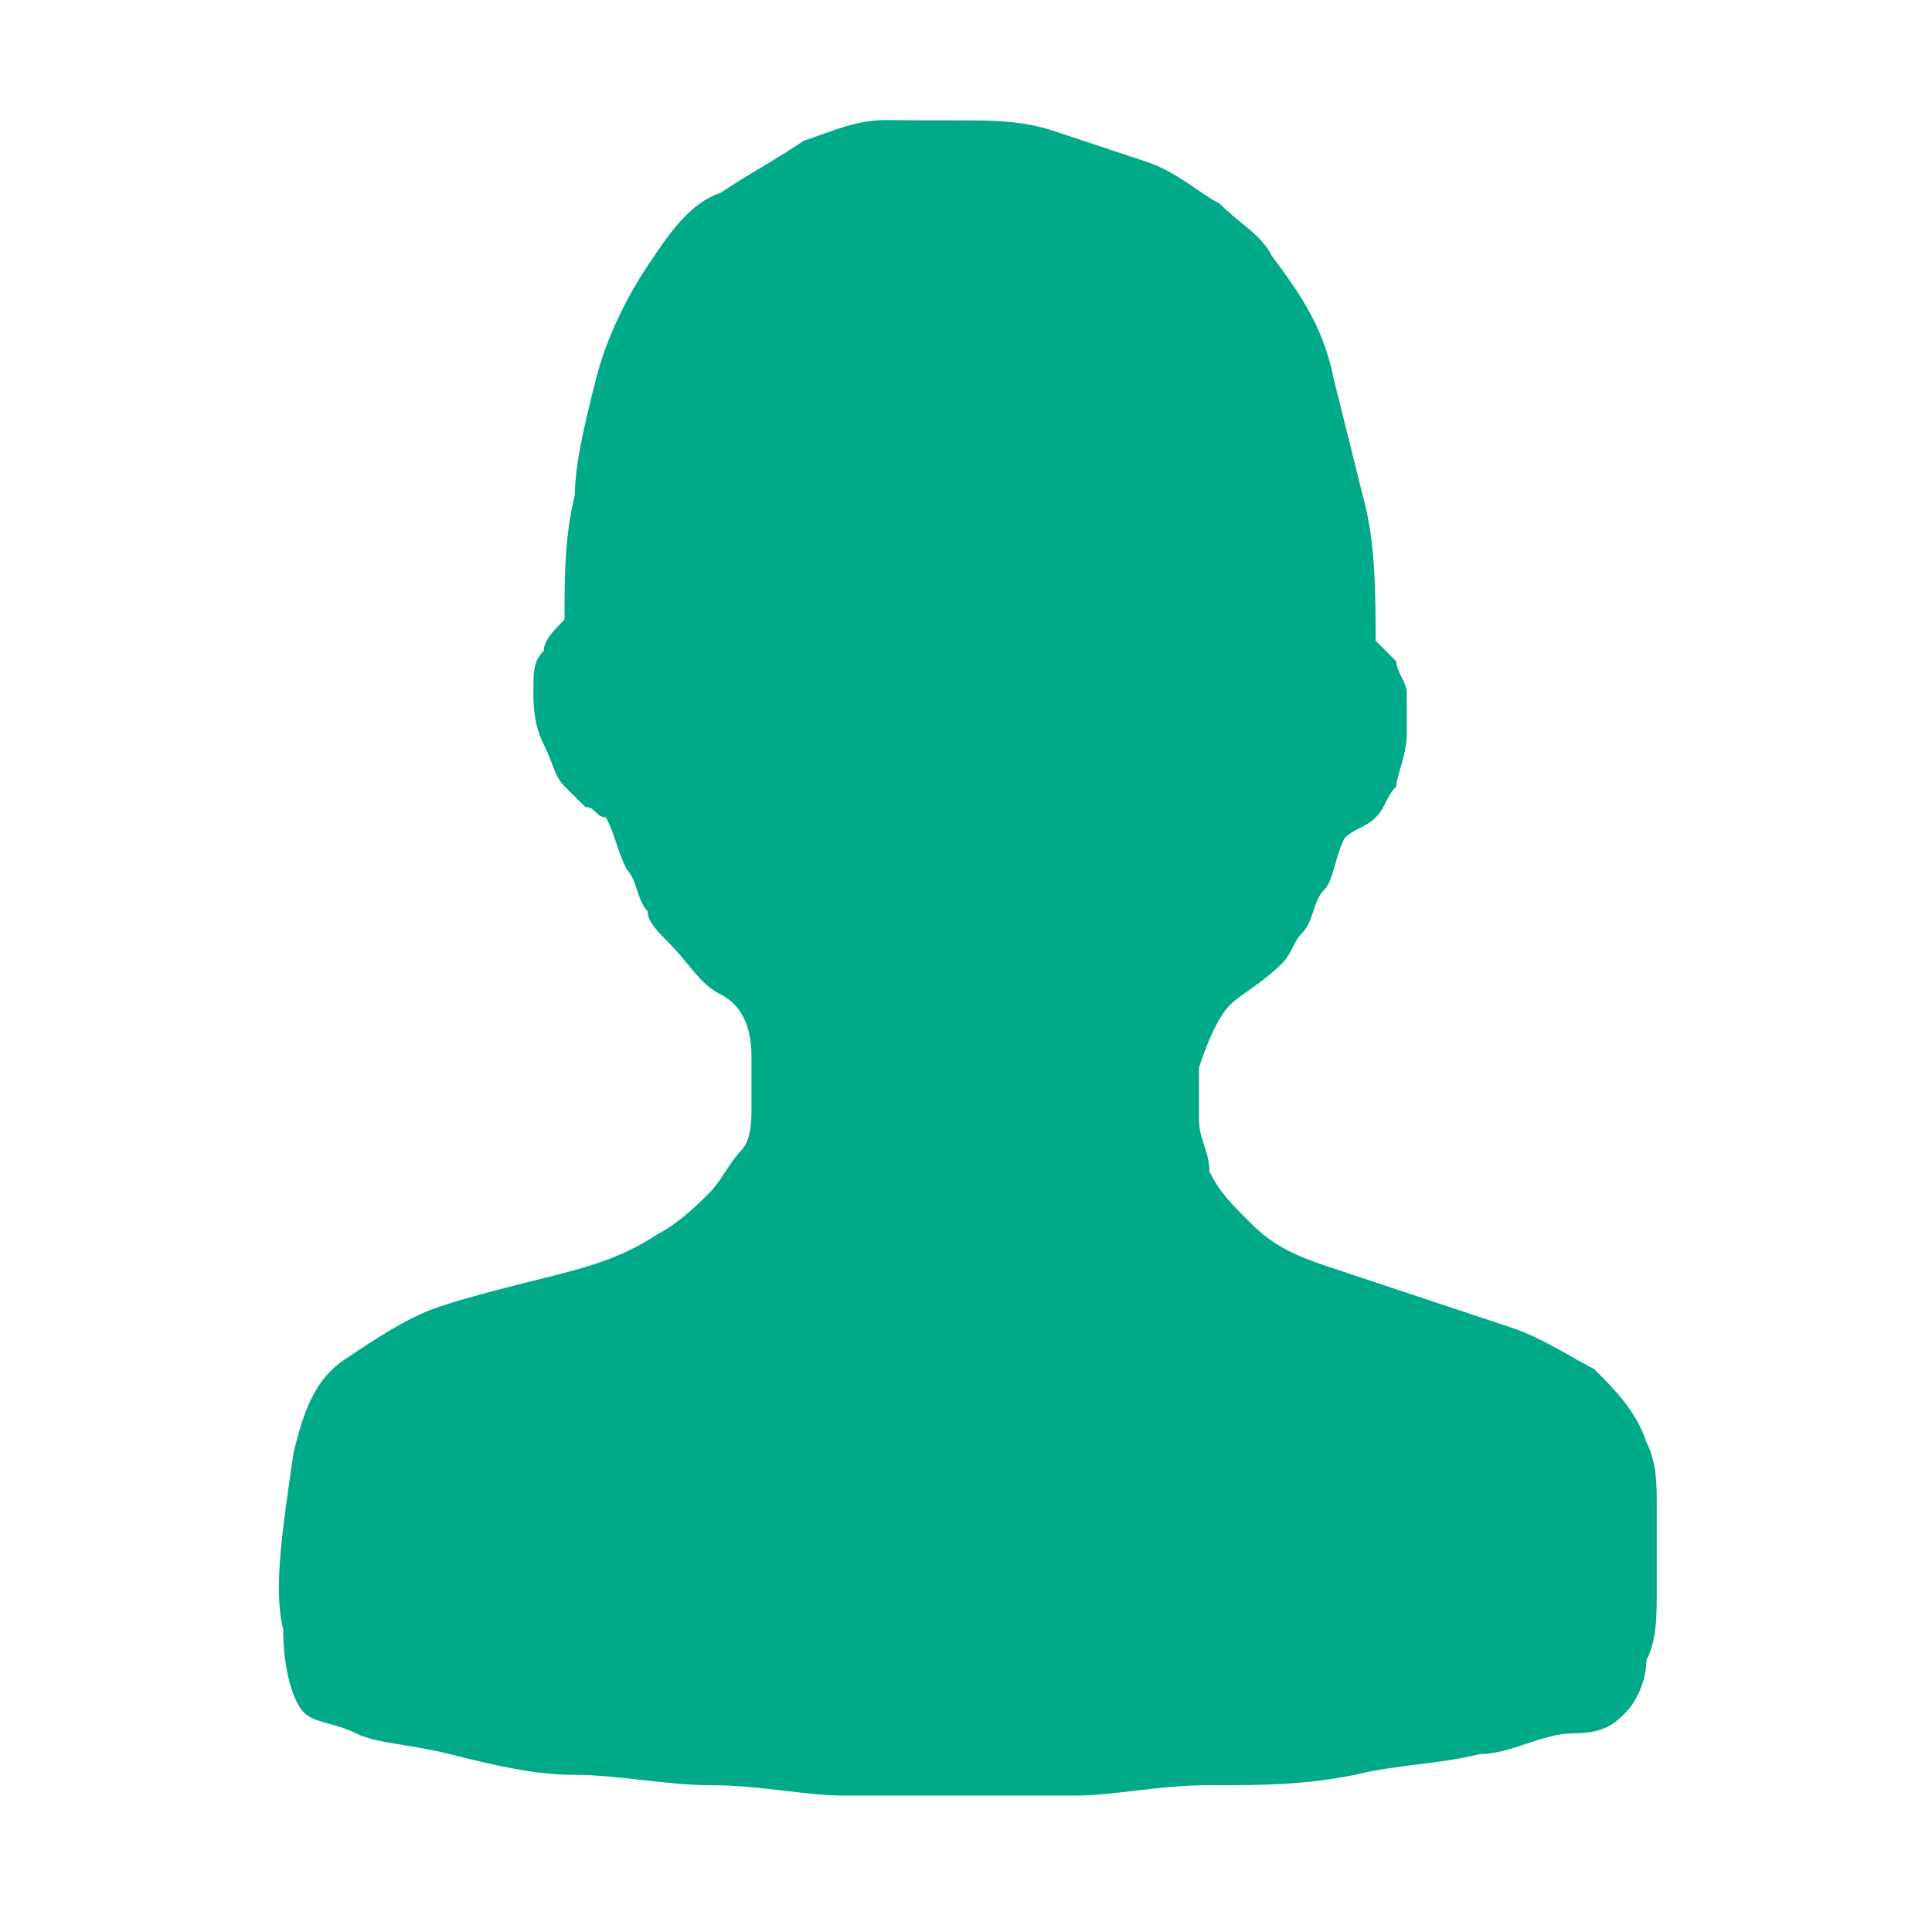 <svg t="1722873157855" class="icon" viewBox="0 0 1024 1024" version="1.1" xmlns="http://www.w3.org/2000/svg" p-id="1163" width="128" height="128"><path d="M508.6 63.8c16.5 0 33.1 0 49.6 5.5s33.1 11 49.6 16.5 27.6 16.5 38.6 22.1c11 11 22.1 16.5 27.6 27.6 16.5 22.1 27.6 38.6 33.1 66.2 5.5 22.1 11 44.1 16.5 66.2s5.5 49.6 5.5 71.7l11 11c0 5.5 5.5 11 5.5 16.5v22.1c0 11-5.5 22.1-5.5 27.6-5.5 5.5-5.5 11-11 16.5s-11 5.5-16.5 11c-5.5 11-5.5 22.1-11 27.6s-5.5 16.5-11 22.1c-5.5 5.5-5.5 11-11 16.5-11 11-22.1 16.5-27.6 22.1-5.5 5.5-11 16.5-16.5 33.1v27.6c0 11.1 5.5 16.5 5.5 27.6 5.5 11 11 16.5 22.1 27.6s22.1 16.5 38.6 22.1c16.5 5.5 33.1 11 49.6 16.5s33.1 11 49.6 16.5 33.1 16.5 44.1 22.1c11 11 22.1 22.1 27.6 38.6 5.5 11 5.5 22.1 5.5 33.1v44.1c0 16.5 0 27.6-5.5 38.6 0 11-5.5 22.1-11 27.6s-11 11-27.6 11-33.1 11-49.6 11c-22.1 5.5-44.1 5.5-66.2 11-27.6 5.5-49.6 5.5-77.2 5.5s-49.6 5.5-71.7 5.5H447.9c-22.1 0-44.1-5.5-71.7-5.5-22.1 0-49.6-5.5-71.7-5.5s-44.1-5.5-66.2-11-38.6-5.5-49.6-11-22.1-5.5-27.6-11-11-22.1-11-44.1c-5.5-22.1 0-55.2 5.5-93.8 5.5-22.1 11-38.6 27.6-49.6 16.5-11 33.1-22.1 49.6-27.6s38.6-11 60.7-16.5 38.6-11 55.2-22.1c11-5.5 22.1-16.5 27.6-22.1 5.5-5.5 11-16.5 16.5-22.1 5.5-5.5 5.5-16.5 5.5-22.1v-27.6c0-16.5-5.5-27.6-16.5-33.1s-16.5-16.5-27.6-27.6c-5.5-5.5-11-11-11-16.5-5.5-5.5-5.5-16.5-11-22.1-5.5-11-5.5-16.5-11-27.6-5.5 0-5.5-5.5-11-5.5l-11-11c-5.5-5.5-5.5-11-11-22.1-5.5-11-5.5-22.1-5.5-27.6 0-11 0-16.5 5.5-22.1 0-5.5 5.5-11 11-16.5 0-22.1 0-44.1 5.5-66.2 0-16.5 5.5-38.6 11-60.7s16.5-44.1 27.6-60.7c11-16.5 22.1-33.1 38.6-38.6 16.5-11 27.6-16.5 44.1-27.6 16.5-5.5 27.6-11 44.1-11 10.9 0.2 27.5 0.2 38.5 0.2z" fill="#00AA88" p-id="1164"></path></svg>
